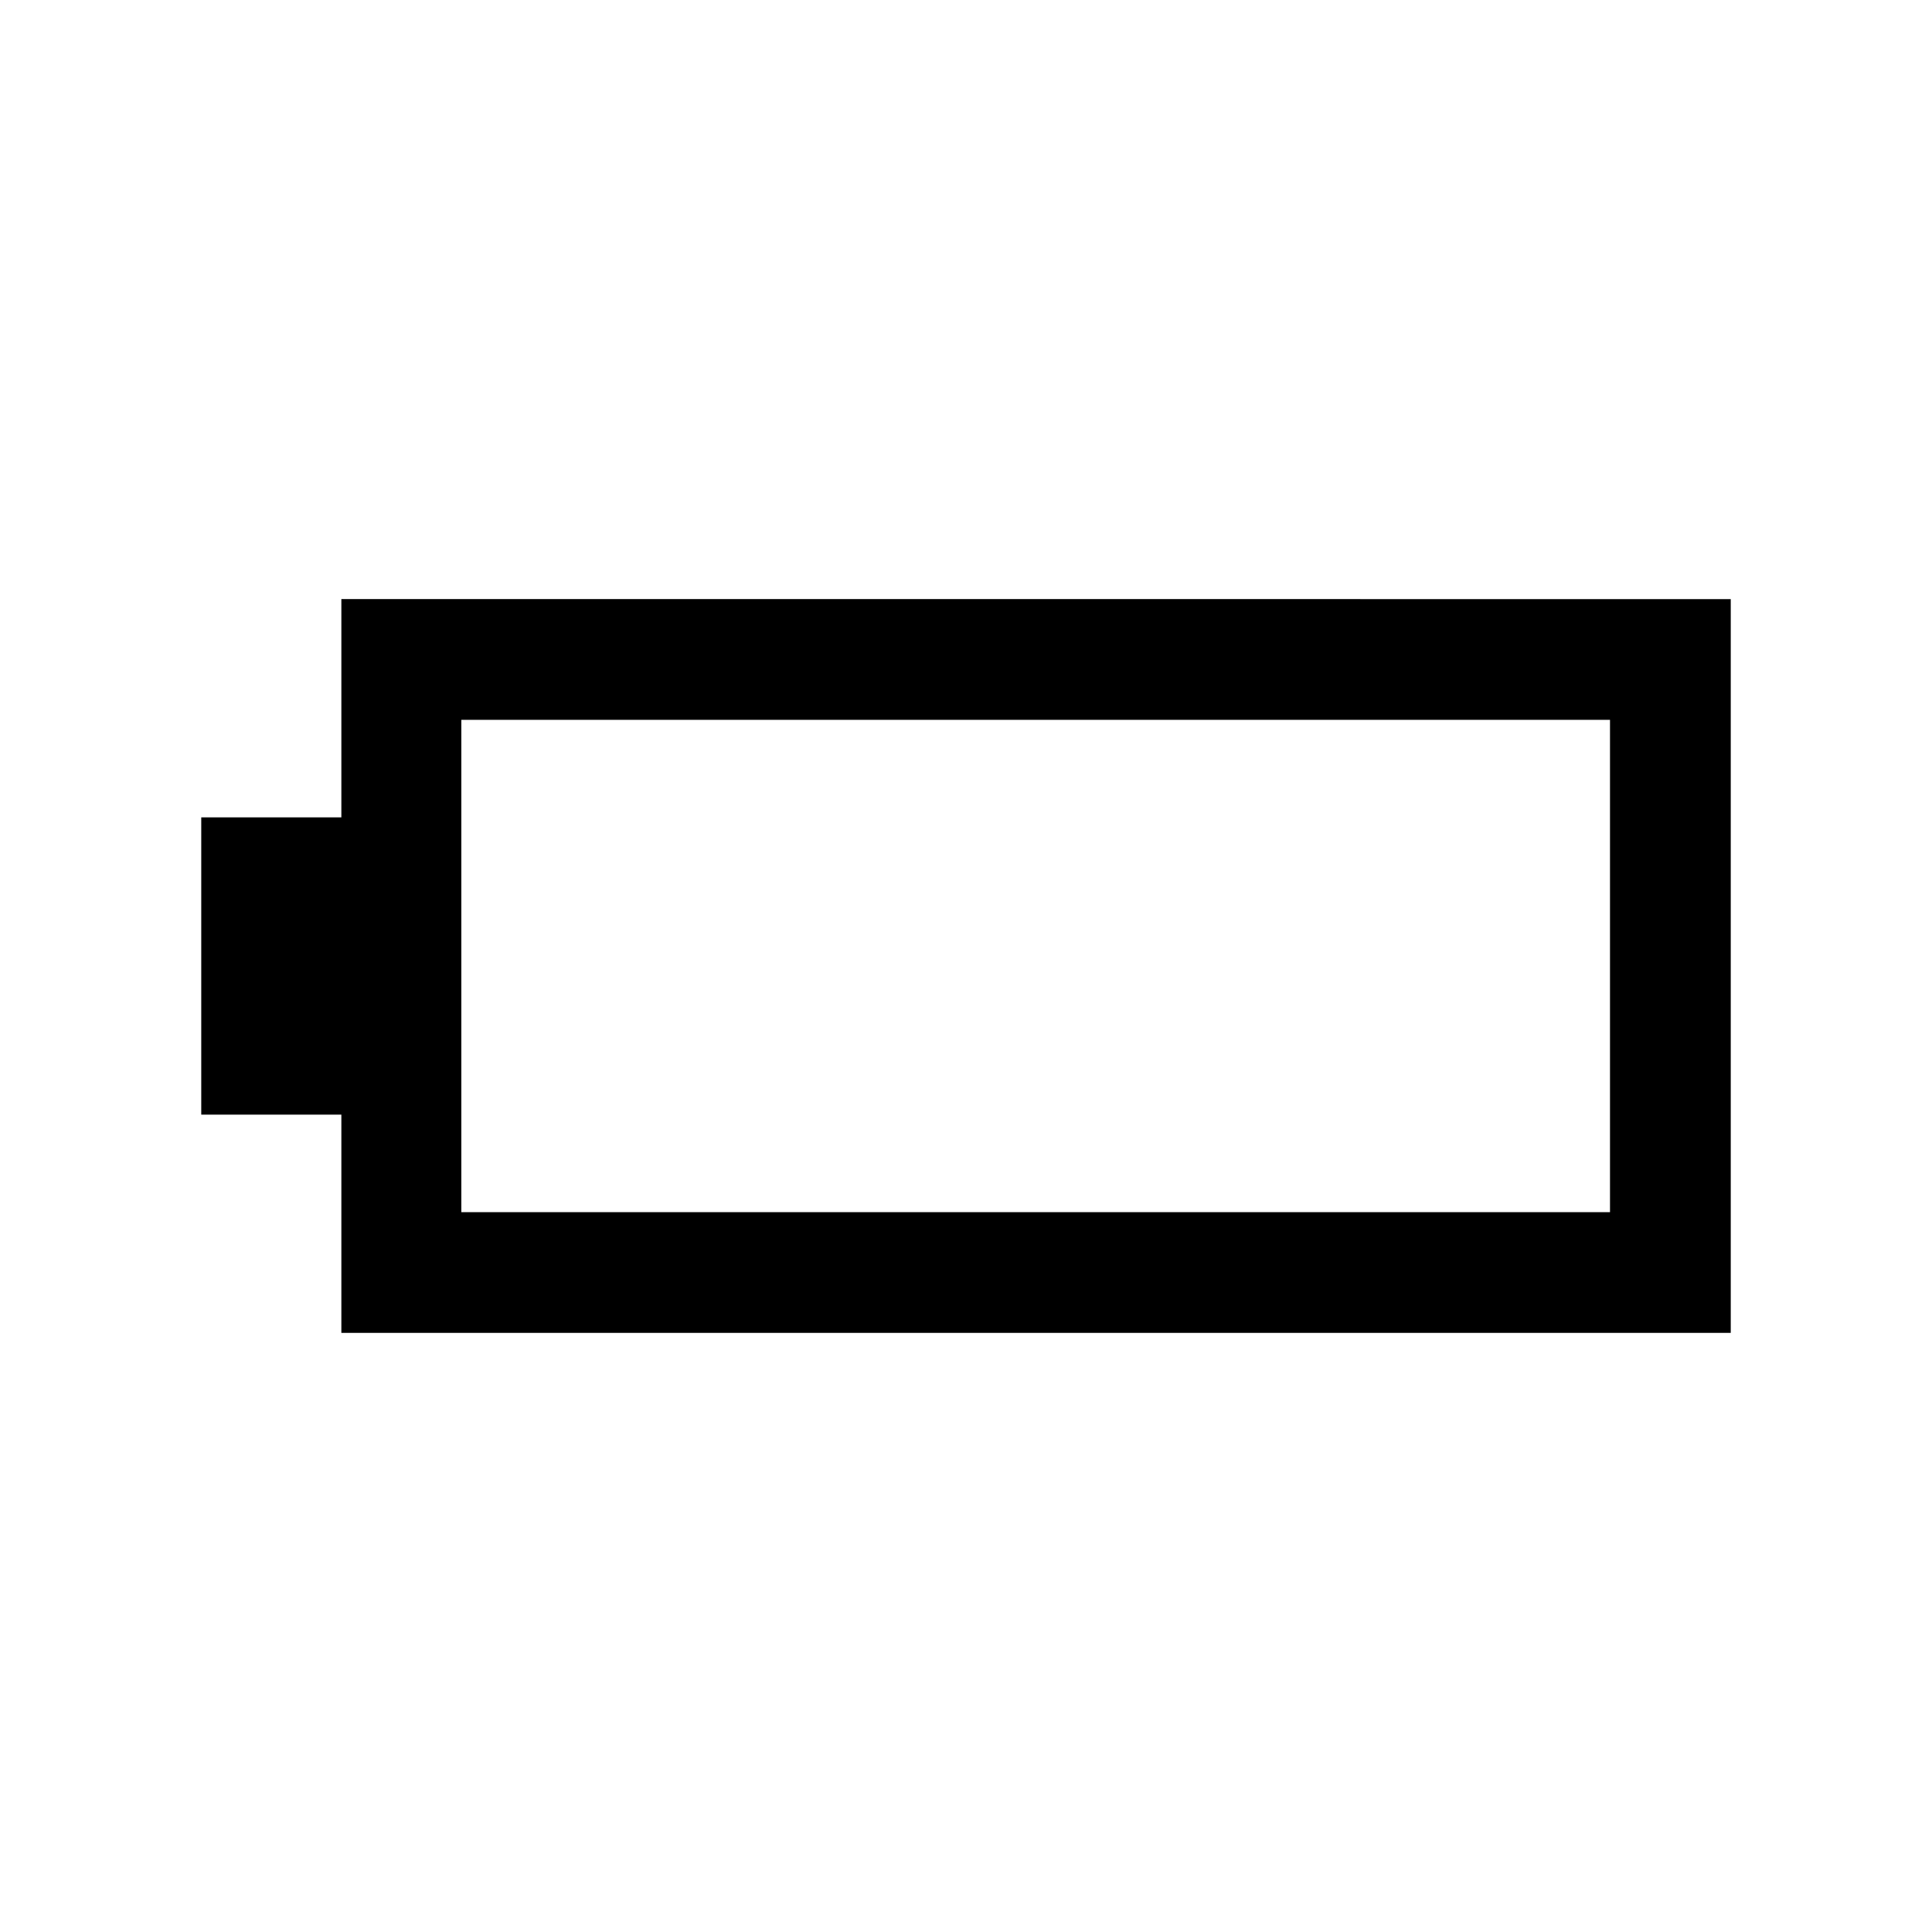 <svg xmlns="http://www.w3.org/2000/svg" height="24" viewBox="0 -960 960 960" width="24"><path d="M169.62-297.69v-108.46H100v-147.7h69.62v-108.46H860v364.62H169.62Zm59.61-60H800v-244.62H229.23v244.62Z"/></svg>